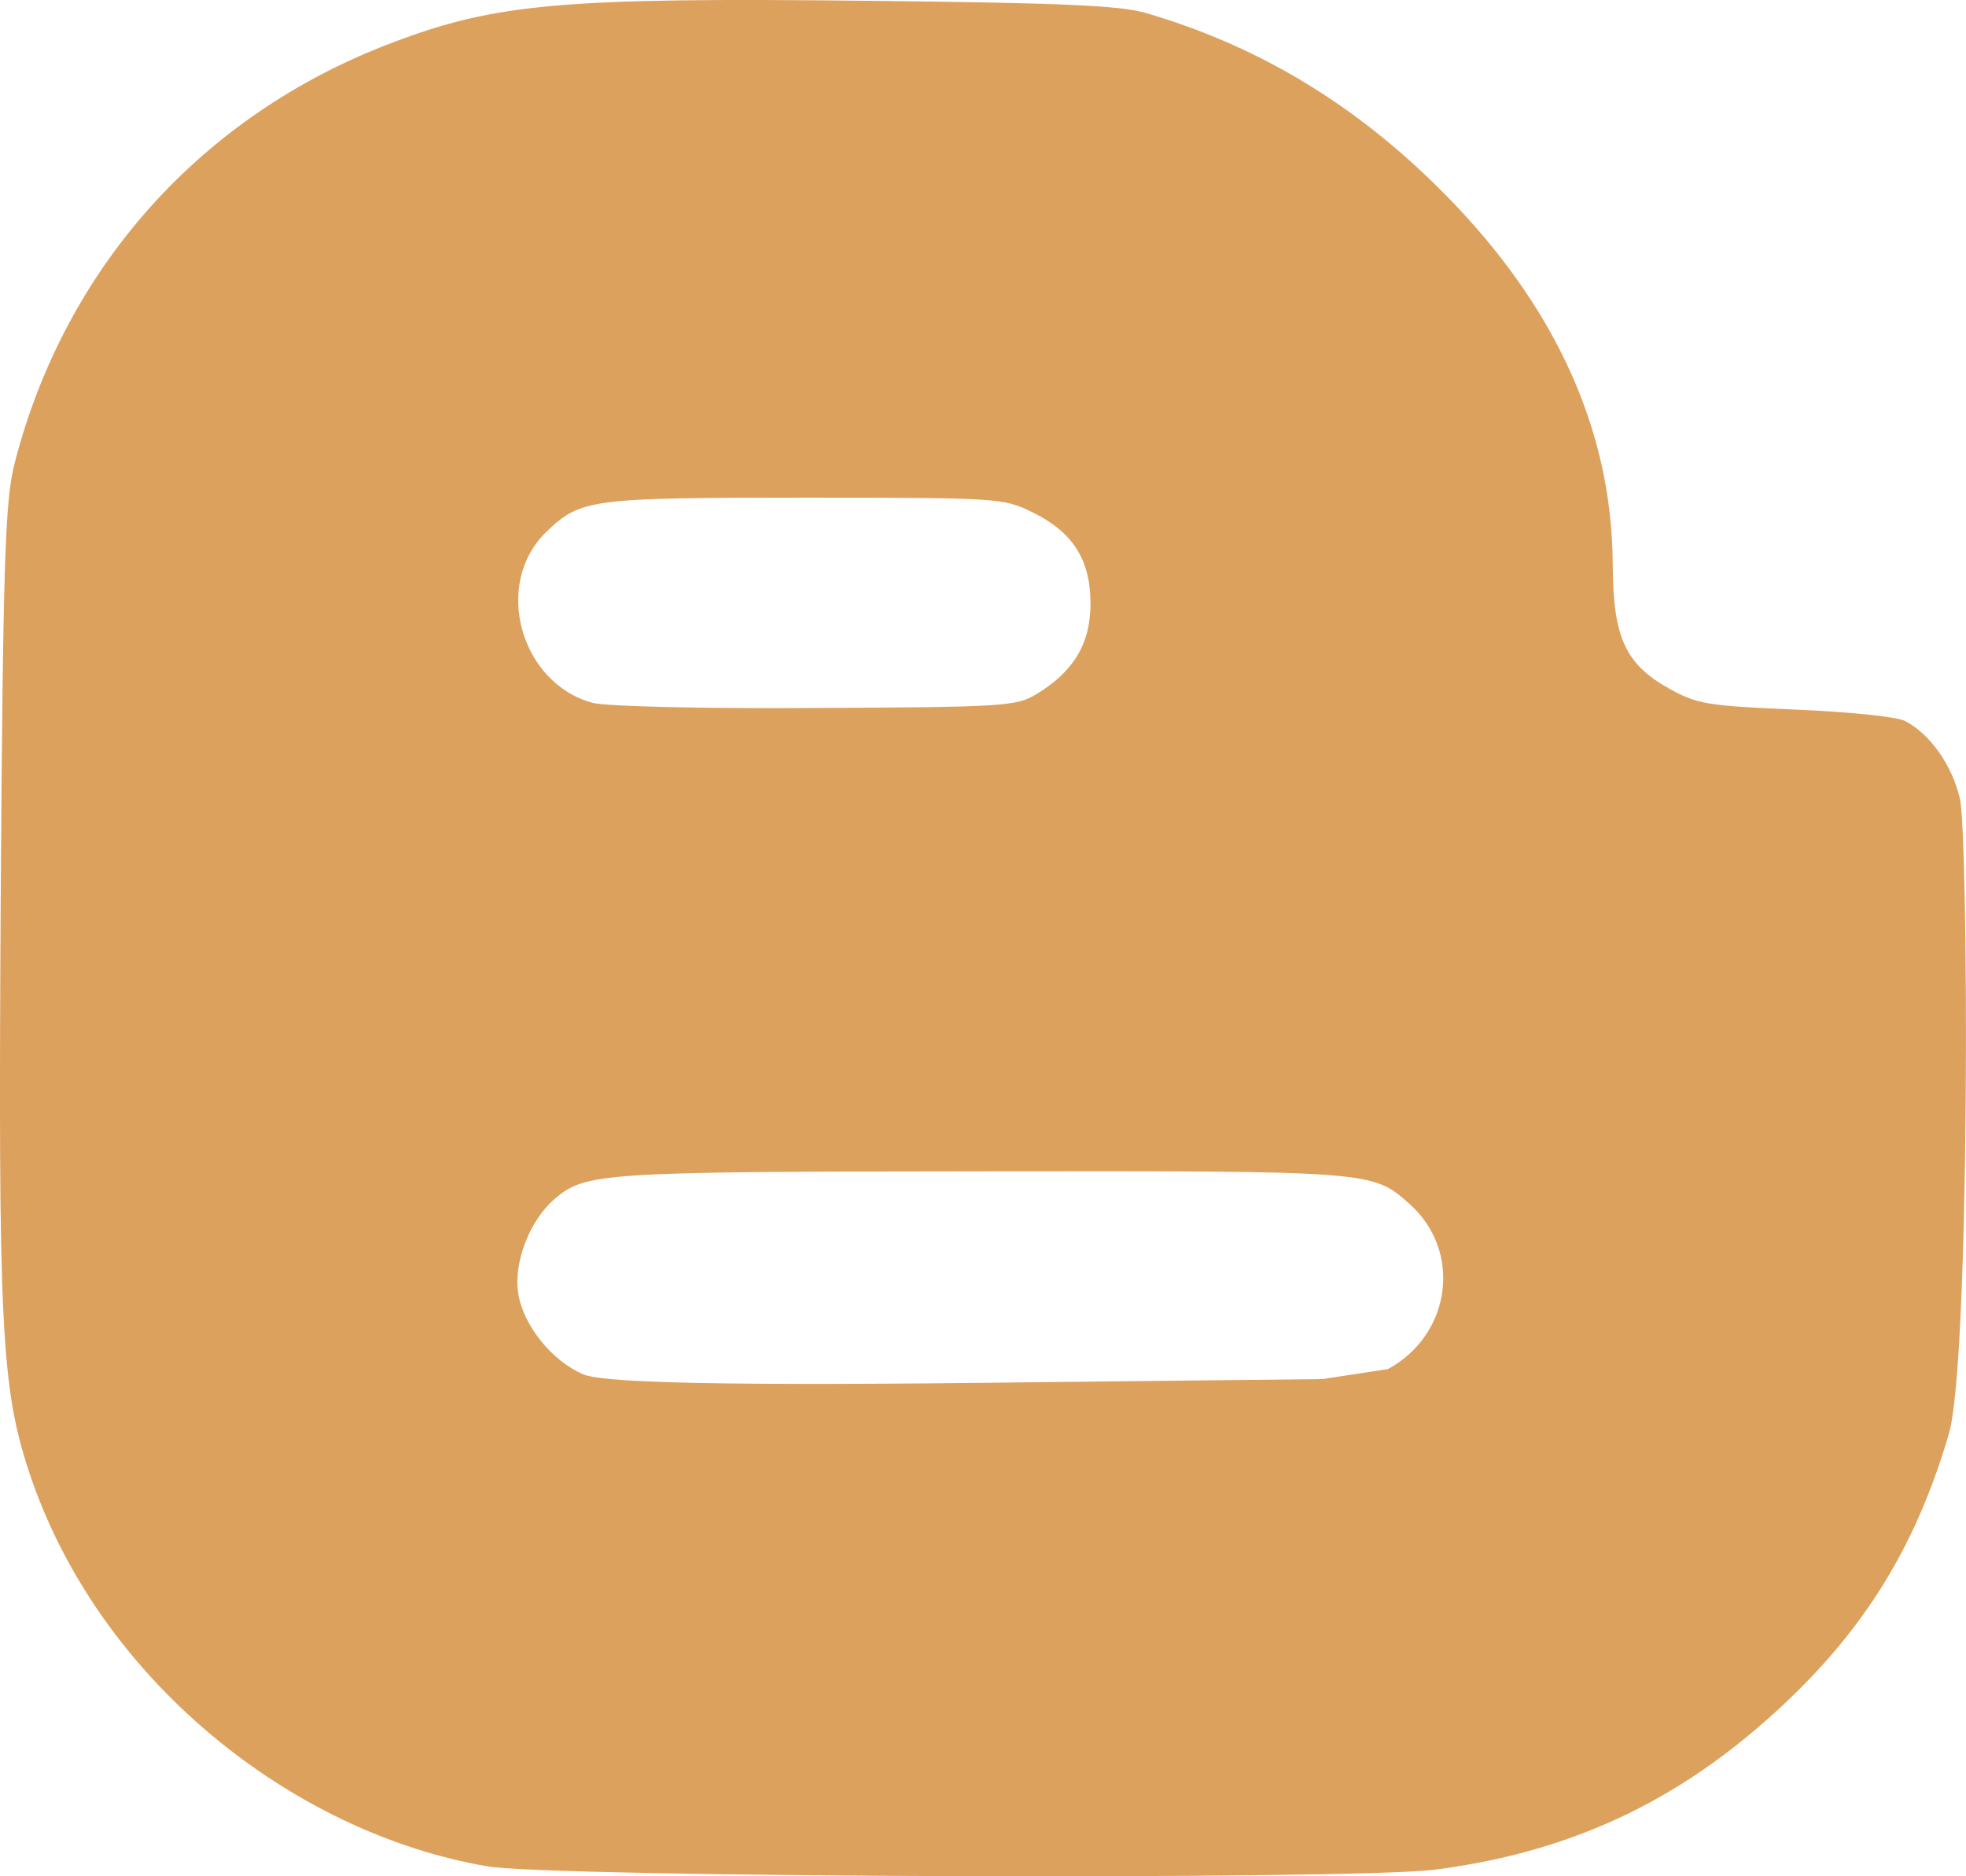<svg width="22" height="21" viewBox="0 0 22 21" fill="none" xmlns="http://www.w3.org/2000/svg">
<path d="M21.931 8.936C21.843 8.561 21.597 8.214 21.317 8.069C21.229 8.022 20.679 7.966 20.09 7.942C19.102 7.9 18.994 7.881 18.68 7.708C18.184 7.431 18.052 7.131 18.047 6.325C18.042 4.777 17.369 3.338 16.038 2.044C15.09 1.12 14.029 0.497 12.821 0.145C12.532 0.061 11.883 0.032 9.713 0.009C6.304 -0.029 5.548 0.037 4.389 0.478C2.253 1.284 0.721 3 0.161 5.195C0.058 5.607 0.033 6.269 0.008 10.066C-0.021 14.826 0.013 15.524 0.323 16.467C1.089 18.792 3.264 20.513 5.45 20.888C6.177 21.015 15.139 21.043 16.058 20.926C17.654 20.719 18.906 20.105 20.08 18.961C20.929 18.131 21.46 17.236 21.808 16.049C22.049 15.224 22.029 9.354 21.931 8.936ZM6.113 5.954C6.496 5.584 6.604 5.57 9.001 5.57C11.156 5.57 11.23 5.575 11.544 5.729C12.001 5.95 12.203 6.259 12.203 6.756C12.203 7.202 12.016 7.516 11.598 7.769C11.373 7.905 11.24 7.914 9.128 7.924C7.827 7.933 6.786 7.905 6.633 7.867C5.818 7.647 5.514 6.531 6.113 5.954ZM15.532 15.323L14.8 15.435L10.994 15.477C7.65 15.515 6.707 15.459 6.53 15.383C6.182 15.238 5.853 14.835 5.799 14.474C5.745 14.132 5.926 13.663 6.201 13.424C6.55 13.123 6.702 13.114 10.98 13.11C15.38 13.105 15.355 13.105 15.773 13.475C16.367 14.005 16.239 14.938 15.532 15.323Z" fill="#DDA15E"/>
</svg>
